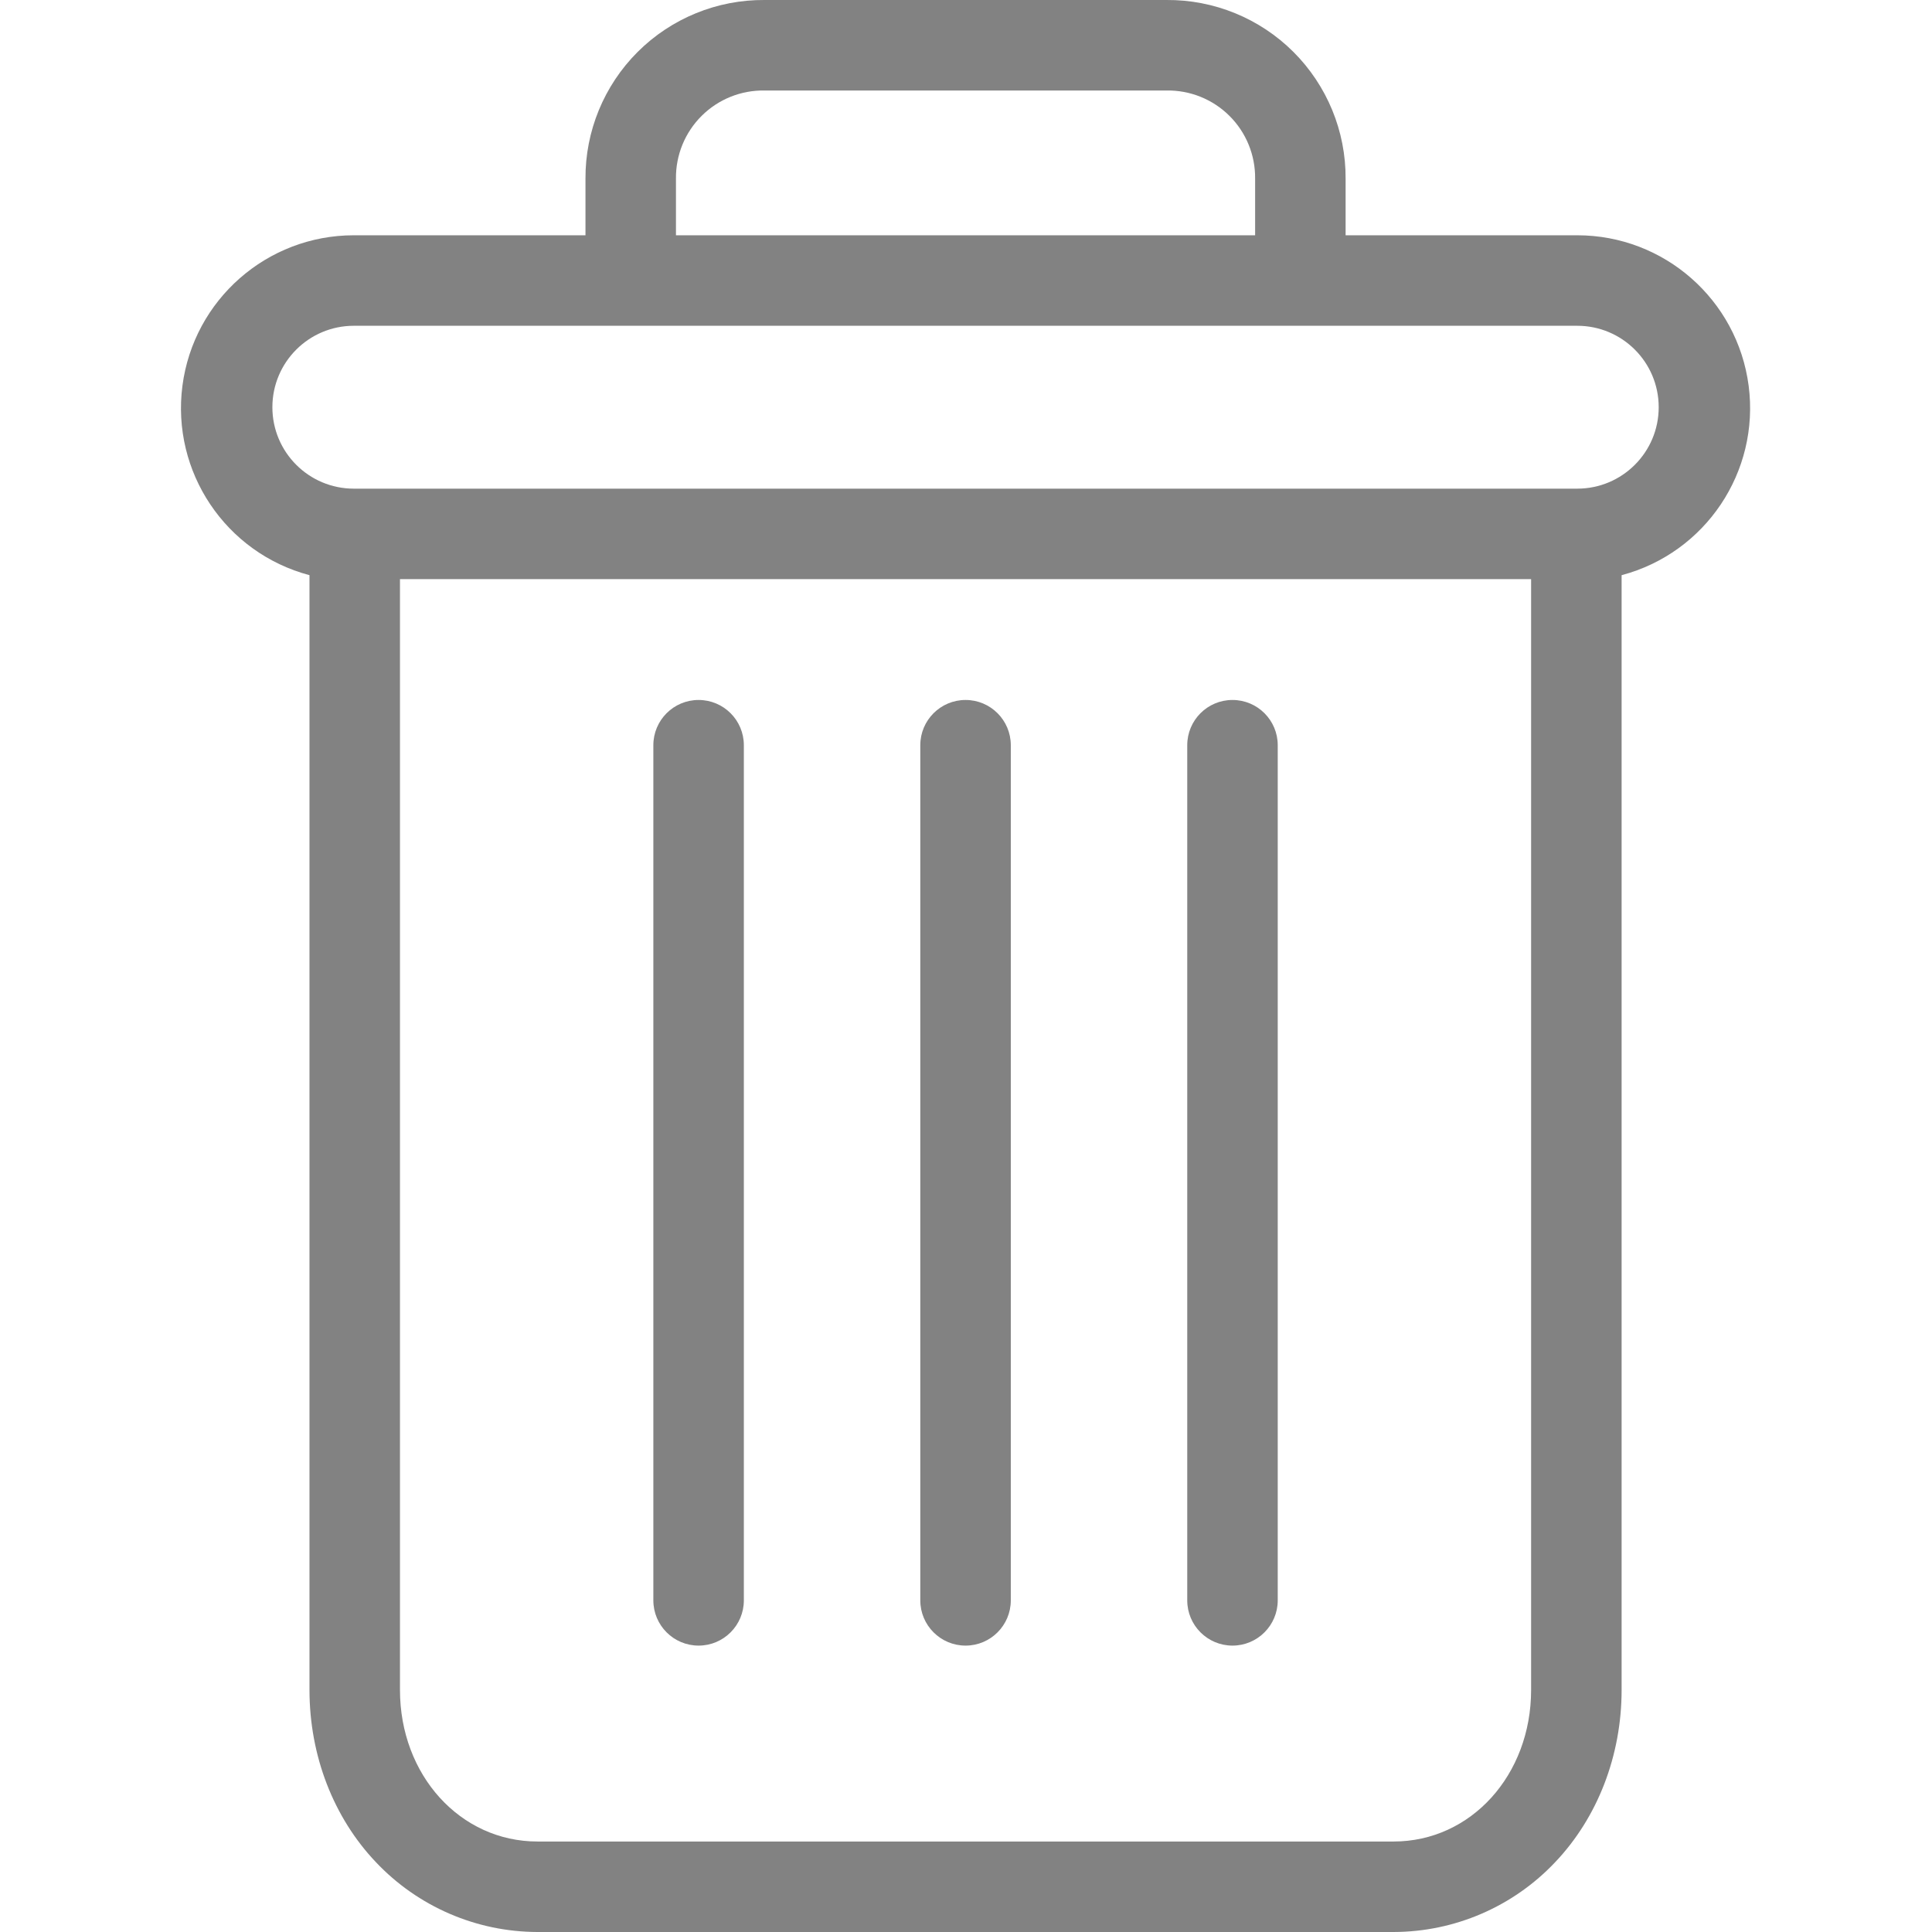 <svg width="122" height="122" viewBox="0 0 122 122" fill="none" xmlns="http://www.w3.org/2000/svg">
<path d="M77.828 44.201C76.249 44.201 74.971 45.48 74.971 47.058V101.058C74.971 102.635 76.249 103.915 77.828 103.915C79.406 103.915 80.685 102.635 80.685 101.058V47.058C80.685 45.48 79.406 44.201 77.828 44.201Z" fill="#828282"/>
<path d="M44.114 44.201C42.536 44.201 41.257 45.48 41.257 47.058V101.058C41.257 102.635 42.536 103.915 44.114 103.915C45.693 103.915 46.972 102.635 46.972 101.058V47.058C46.972 45.48 45.693 44.201 44.114 44.201Z" fill="#828282"/>
<path d="M19.543 36.321V106.714C19.543 110.875 21.068 114.782 23.733 117.586C26.386 120.397 30.078 121.993 33.942 122H88C91.865 121.993 95.557 120.397 98.209 117.586C100.874 114.782 102.4 110.875 102.4 106.714V36.321C107.698 34.914 111.131 29.796 110.422 24.36C109.712 18.924 105.082 14.859 99.599 14.857H84.971V11.286C84.988 8.283 83.8 5.399 81.674 3.277C79.548 1.157 76.66 -0.024 73.656 0H48.286C45.283 -0.024 42.394 1.157 40.268 3.277C38.142 5.399 36.955 8.283 36.971 11.286V14.857H22.343C16.861 14.859 12.23 18.924 11.52 24.36C10.812 29.796 14.245 34.914 19.543 36.321V36.321ZM88 116.286H33.942C29.057 116.286 25.257 112.089 25.257 106.714V36.572H96.685V106.714C96.685 112.089 92.885 116.286 88 116.286ZM42.685 11.286C42.666 9.798 43.251 8.366 44.307 7.316C45.362 6.266 46.797 5.689 48.286 5.715H73.656C75.145 5.689 76.581 6.266 77.635 7.316C78.691 8.365 79.276 9.798 79.257 11.286V14.857H42.685V11.286ZM22.343 20.572H99.599C102.44 20.572 104.742 22.874 104.742 25.715C104.742 28.555 102.44 30.857 99.599 30.857H22.343C19.503 30.857 17.2 28.555 17.2 25.715C17.2 22.874 19.503 20.572 22.343 20.572V20.572Z" fill="#828282"/>
<path d="M60.972 44.201C59.394 44.201 58.114 45.48 58.114 47.058V101.058C58.114 102.635 59.394 103.915 60.972 103.915C62.55 103.915 63.829 102.635 63.829 101.058V47.058C63.829 45.48 62.55 44.201 60.972 44.201Z" fill="#828282"/>
</svg>
